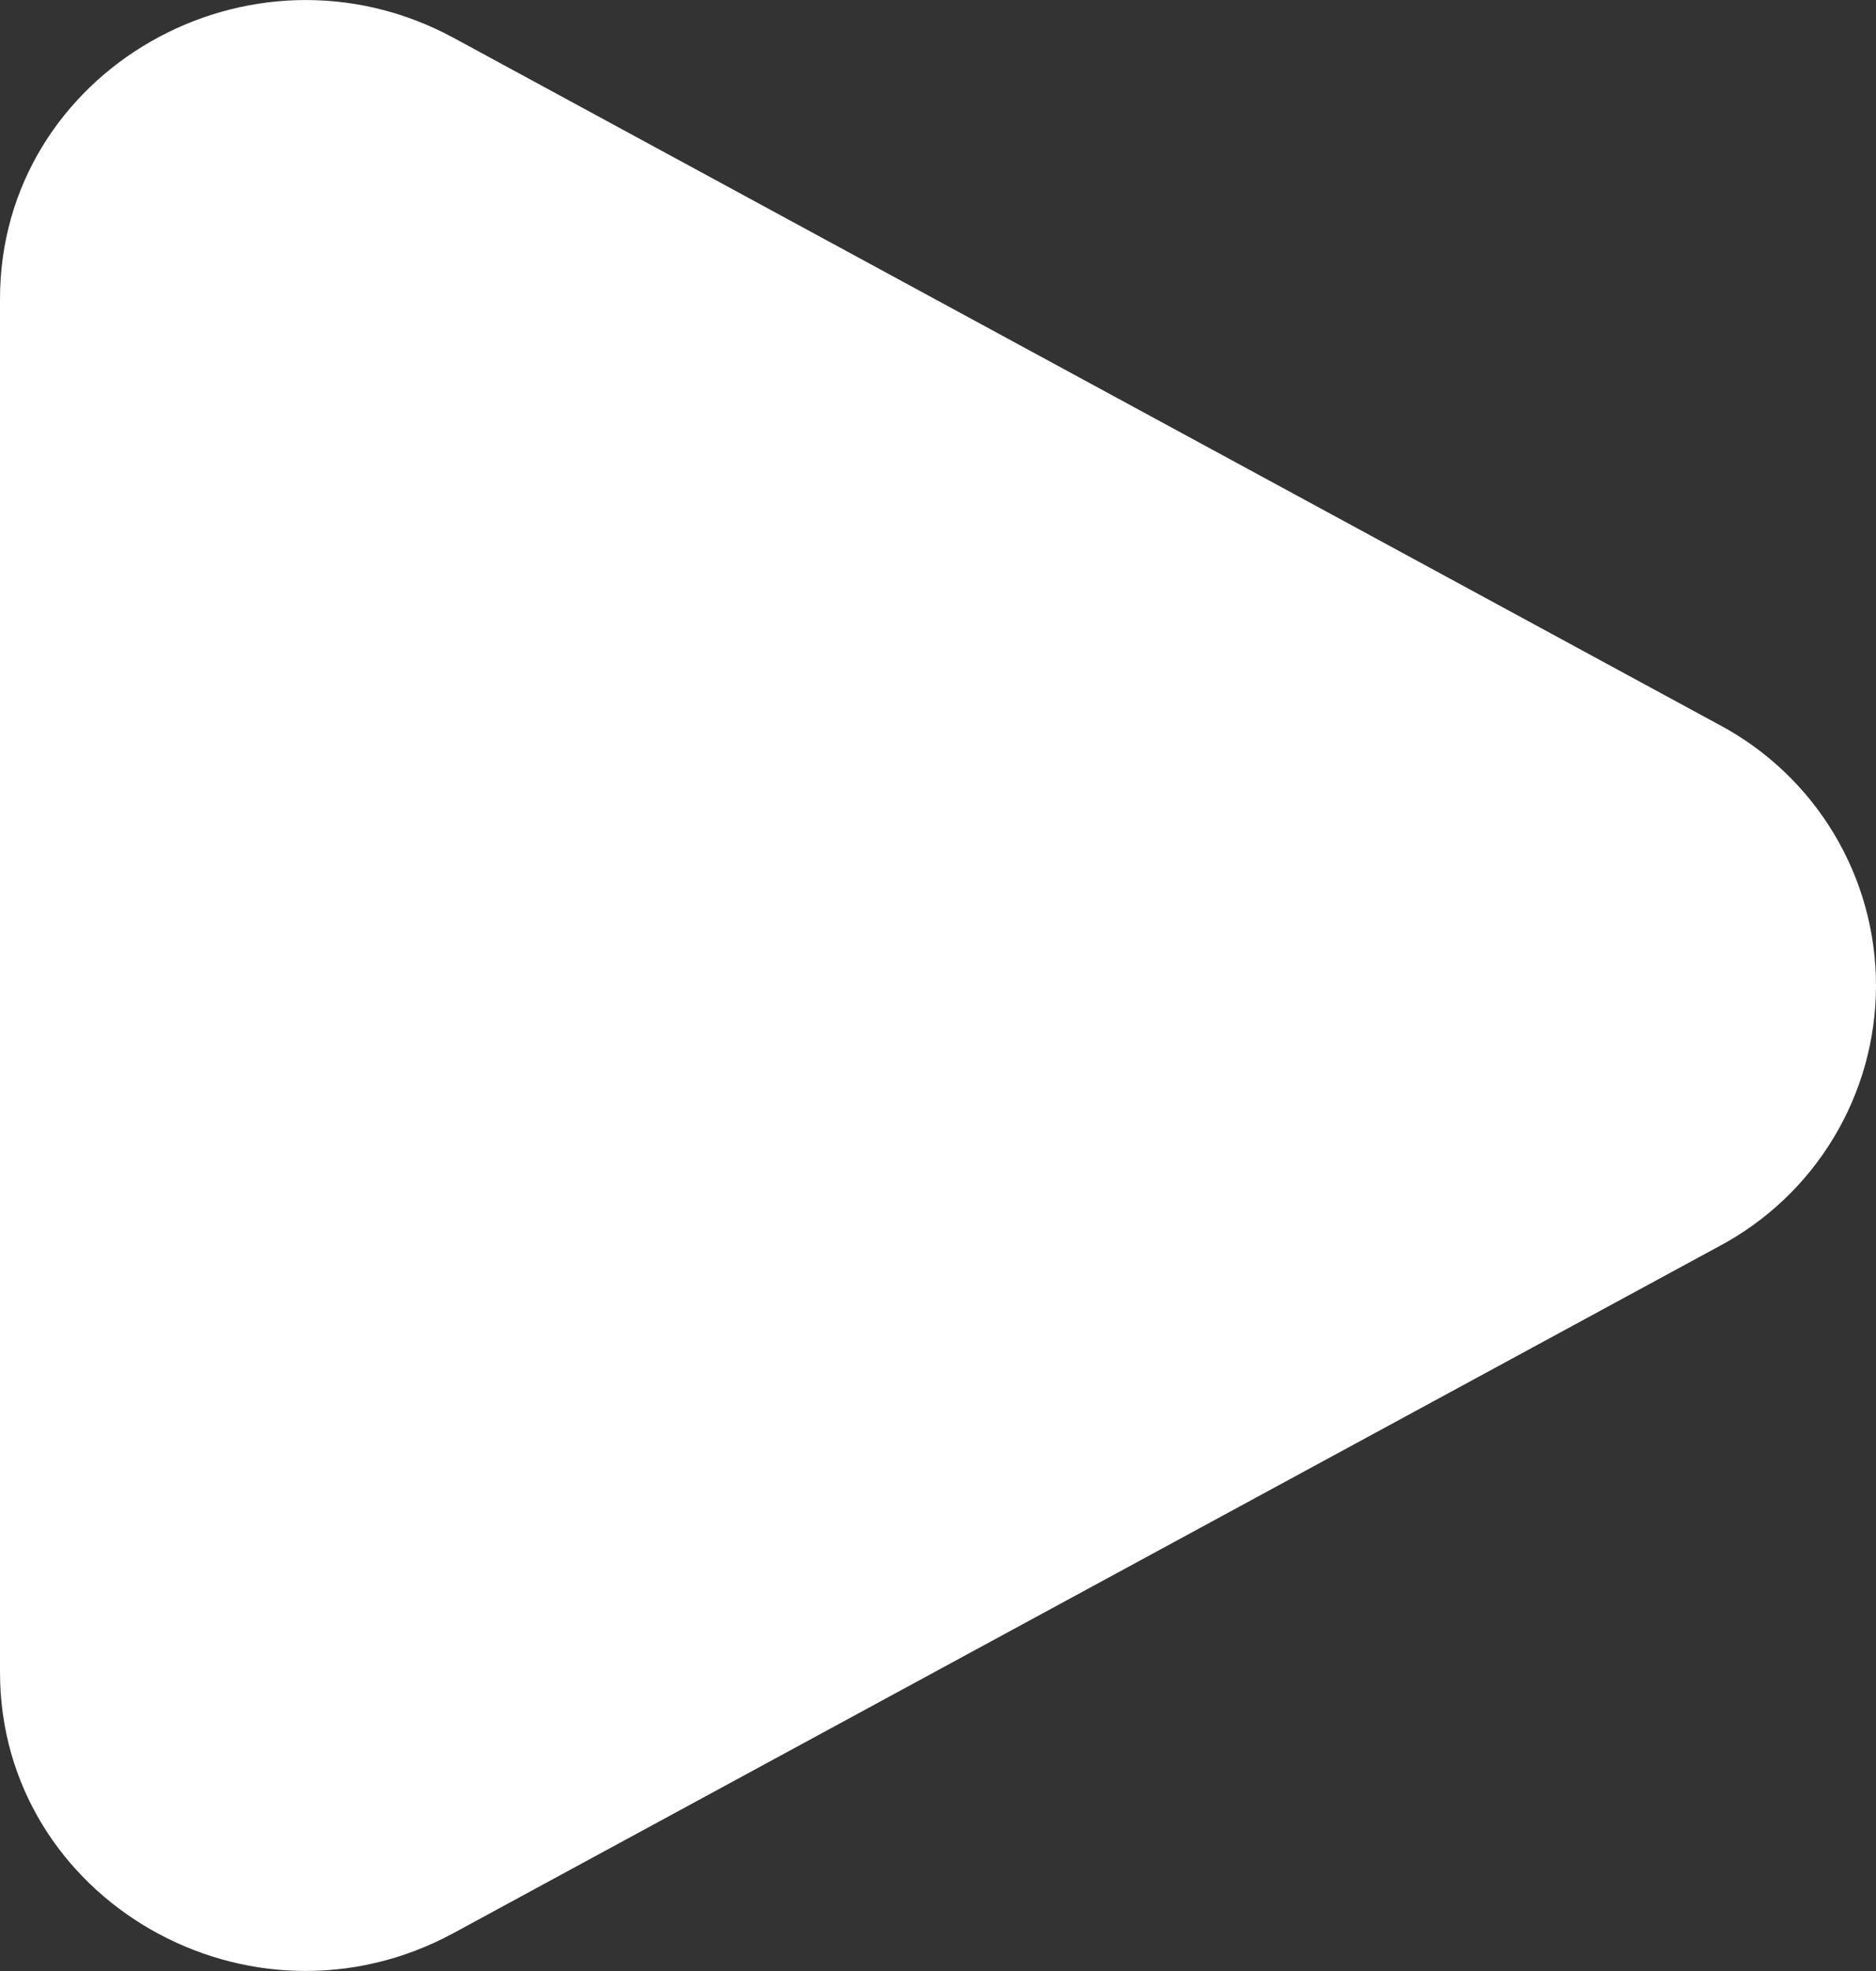 <svg width="20" height="21" viewBox="0 0 20 21" fill="none" xmlns="http://www.w3.org/2000/svg">
<rect x="0" y="0" width="20" height="21" fill="#333333" stroke="none"/>
<path d="M18.326 7.721C18.831 7.989 19.254 8.389 19.549 8.879C19.844 9.368 20 9.929 20 10.5C20 11.071 19.844 11.632 19.549 12.121C19.254 12.611 18.831 13.011 18.326 13.279L4.839 20.594C2.667 21.773 0 20.241 0 17.816V3.185C0 0.759 2.667 -0.772 4.839 0.405L18.326 7.721Z" fill="white"/>
</svg>
